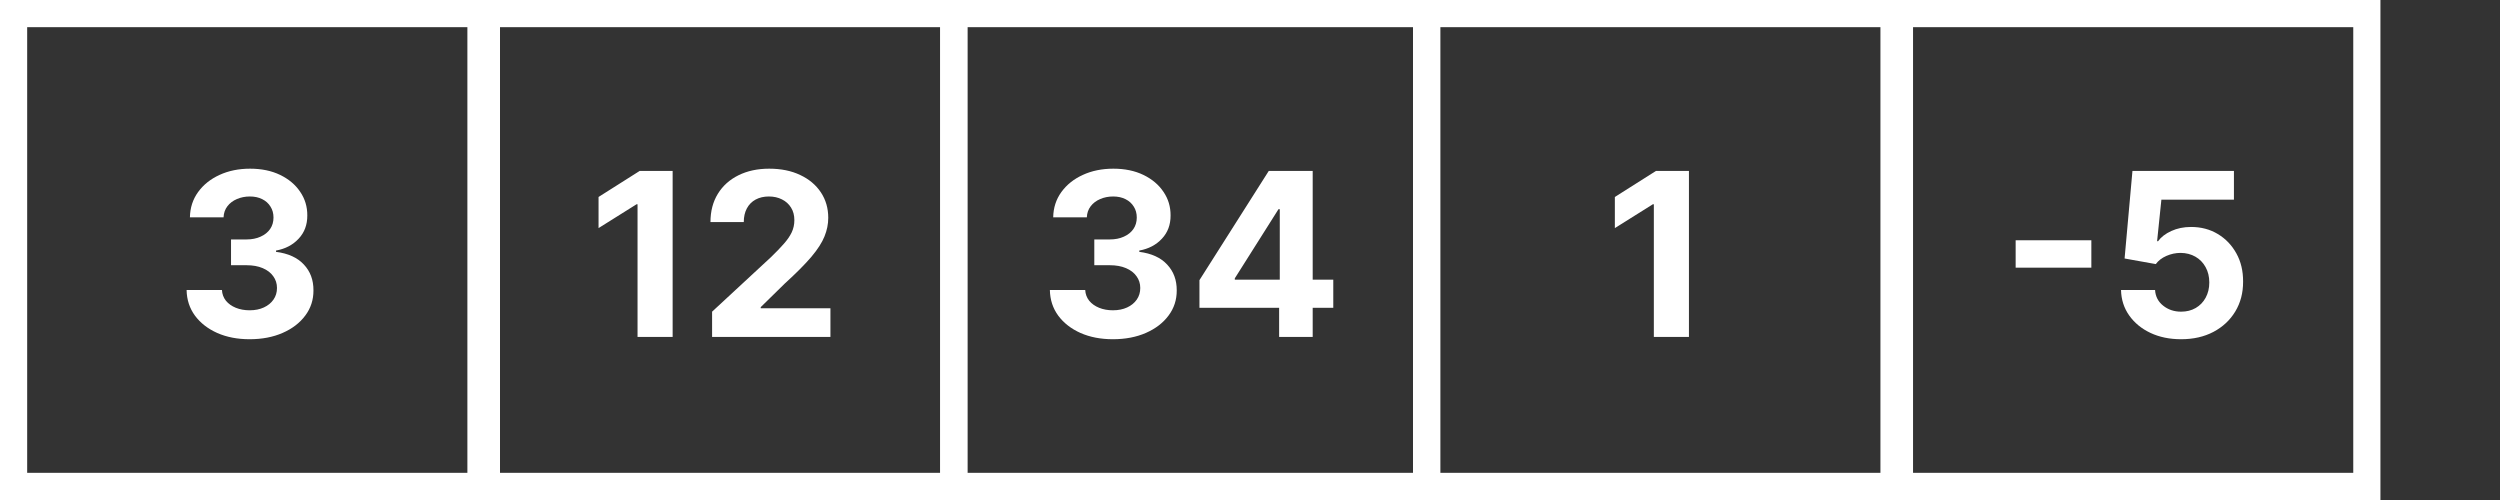 <svg width="460" height="92" viewBox="0 0 460 92" fill="none" xmlns="http://www.w3.org/2000/svg">
<rect x="0" y="0" width="460" height="92" fill="#333333" stroke="none"/>
<rect x="88.5" y="2.5" width="87" height="87" stroke="white" stroke-width="5"/>
<rect x="2.5" y="2.5" width="87" height="87" stroke="white" stroke-width="5"/>
<rect x="348.5" y="2.5" width="87" height="87" stroke="white" stroke-width="5"/>
<rect x="262.5" y="2.5" width="87" height="87" stroke="white" stroke-width="5"/>
<rect x="175.5" y="2.5" width="87" height="87" stroke="white" stroke-width="5"/>
<path d="M45.924 62.418C43.696 62.418 41.713 62.035 39.973 61.269C38.242 60.494 36.875 59.43 35.871 58.077C34.877 56.715 34.365 55.144 34.335 53.364H40.838C40.877 54.11 41.121 54.766 41.568 55.333C42.026 55.89 42.632 56.322 43.388 56.631C44.144 56.939 44.994 57.093 45.938 57.093C46.923 57.093 47.793 56.919 48.549 56.571C49.304 56.223 49.896 55.741 50.323 55.124C50.751 54.508 50.965 53.797 50.965 52.992C50.965 52.176 50.736 51.455 50.279 50.829C49.831 50.193 49.185 49.695 48.34 49.337C47.505 48.979 46.51 48.8 45.357 48.8H42.508V44.057H45.357C46.331 44.057 47.191 43.889 47.937 43.55C48.693 43.212 49.279 42.745 49.697 42.148C50.115 41.542 50.323 40.836 50.323 40.031C50.323 39.265 50.139 38.594 49.772 38.017C49.414 37.43 48.907 36.973 48.25 36.645C47.604 36.317 46.848 36.153 45.983 36.153C45.108 36.153 44.308 36.312 43.582 36.63C42.856 36.938 42.274 37.381 41.837 37.957C41.399 38.534 41.166 39.21 41.136 39.986H34.946C34.976 38.226 35.478 36.675 36.453 35.332C37.427 33.99 38.74 32.941 40.39 32.185C42.051 31.42 43.925 31.037 46.013 31.037C48.121 31.037 49.965 31.42 51.546 32.185C53.127 32.951 54.355 33.985 55.23 35.288C56.115 36.58 56.553 38.032 56.543 39.643C56.553 41.353 56.021 42.78 54.947 43.923C53.883 45.067 52.496 45.793 50.786 46.101V46.34C53.033 46.628 54.743 47.408 55.916 48.681C57.1 49.944 57.686 51.525 57.676 53.424C57.686 55.164 57.184 56.71 56.17 58.062C55.166 59.415 53.779 60.479 52.009 61.254C50.239 62.03 48.211 62.418 45.924 62.418Z" fill="white"/>
<path d="M384.809 44.207V49.248H370.879V44.207H384.809ZM401.32 62.418C399.212 62.418 397.332 62.03 395.682 61.254C394.041 60.479 392.739 59.41 391.774 58.048C390.81 56.685 390.308 55.124 390.268 53.364H396.532C396.602 54.548 397.099 55.507 398.023 56.243C398.948 56.979 400.047 57.347 401.32 57.347C402.334 57.347 403.229 57.123 404.004 56.675C404.79 56.218 405.401 55.587 405.839 54.781C406.286 53.966 406.51 53.031 406.51 51.977C406.51 50.903 406.281 49.959 405.824 49.144C405.376 48.328 404.755 47.692 403.96 47.234C403.164 46.777 402.254 46.543 401.23 46.533C400.335 46.533 399.465 46.717 398.62 47.085C397.785 47.453 397.134 47.955 396.666 48.592L390.924 47.562L392.371 31.454H411.044V36.734H397.695L396.905 44.386H397.084C397.621 43.63 398.431 43.004 399.515 42.506C400.599 42.009 401.812 41.761 403.154 41.761C404.994 41.761 406.634 42.193 408.076 43.058C409.518 43.923 410.656 45.111 411.491 46.623C412.327 48.124 412.739 49.854 412.729 51.813C412.739 53.871 412.262 55.701 411.298 57.302C410.343 58.893 409.006 60.146 407.286 61.06C405.575 61.965 403.587 62.418 401.32 62.418Z" fill="white"/>
<path d="M310.765 31.454V62H304.307V37.584H304.128L297.133 41.969V36.242L304.695 31.454H310.765Z" fill="white"/>
<path d="M204.766 62.418C202.539 62.418 200.555 62.035 198.815 61.269C197.085 60.494 195.718 59.43 194.714 58.077C193.719 56.715 193.207 55.144 193.178 53.364H199.68C199.72 54.11 199.964 54.766 200.411 55.333C200.869 55.89 201.475 56.322 202.231 56.631C202.987 56.939 203.837 57.093 204.781 57.093C205.766 57.093 206.636 56.919 207.391 56.571C208.147 56.223 208.739 55.741 209.166 55.124C209.594 54.508 209.808 53.797 209.808 52.992C209.808 52.176 209.579 51.455 209.121 50.829C208.674 50.193 208.028 49.695 207.183 49.337C206.347 48.979 205.353 48.8 204.2 48.8H201.351V44.057H204.2C205.174 44.057 206.034 43.889 206.78 43.55C207.536 43.212 208.122 42.745 208.54 42.148C208.957 41.542 209.166 40.836 209.166 40.031C209.166 39.265 208.982 38.594 208.614 38.017C208.256 37.43 207.749 36.973 207.093 36.645C206.447 36.317 205.691 36.153 204.826 36.153C203.951 36.153 203.151 36.312 202.425 36.63C201.699 36.938 201.117 37.381 200.68 37.957C200.242 38.534 200.009 39.21 199.979 39.986H193.789C193.819 38.226 194.321 36.675 195.295 35.332C196.27 33.99 197.582 32.941 199.233 32.185C200.893 31.42 202.768 31.037 204.856 31.037C206.964 31.037 208.808 31.42 210.389 32.185C211.97 32.951 213.198 33.985 214.073 35.288C214.958 36.58 215.396 38.032 215.386 39.643C215.396 41.353 214.864 42.78 213.79 43.923C212.726 45.067 211.339 45.793 209.629 46.101V46.34C211.876 46.628 213.586 47.408 214.759 48.681C215.942 49.944 216.529 51.525 216.519 53.424C216.529 55.164 216.027 56.71 215.013 58.062C214.009 59.415 212.621 60.479 210.852 61.254C209.082 62.03 207.053 62.418 204.766 62.418ZM220.699 56.631V51.545L233.451 31.454H237.836V38.494H235.241L227.202 51.217V51.455H245.323V56.631H220.699ZM235.36 62V55.08L235.48 52.827V31.454H241.535V62H235.36Z" fill="white"/>
<path d="M123.765 31.454V62H117.307V37.584H117.128L110.133 41.969V36.242L117.695 31.454H123.765ZM131.025 62V57.347L141.898 47.279C142.822 46.384 143.598 45.579 144.224 44.863C144.861 44.147 145.343 43.446 145.671 42.76C145.999 42.064 146.163 41.313 146.163 40.508C146.163 39.613 145.959 38.842 145.552 38.196C145.144 37.54 144.587 37.038 143.881 36.69C143.175 36.332 142.375 36.153 141.48 36.153C140.545 36.153 139.73 36.342 139.034 36.719C138.338 37.097 137.801 37.639 137.423 38.345C137.045 39.051 136.856 39.891 136.856 40.866H130.726C130.726 38.867 131.179 37.132 132.084 35.66C132.988 34.189 134.256 33.05 135.887 32.245C137.518 31.44 139.397 31.037 141.525 31.037C143.712 31.037 145.616 31.425 147.237 32.2C148.868 32.966 150.135 34.03 151.04 35.392C151.945 36.754 152.398 38.315 152.398 40.075C152.398 41.229 152.169 42.367 151.711 43.491C151.264 44.614 150.464 45.862 149.31 47.234C148.157 48.597 146.531 50.232 144.433 52.141L139.974 56.511V56.72H152.8V62H131.025Z" fill="white"/>
</svg>

